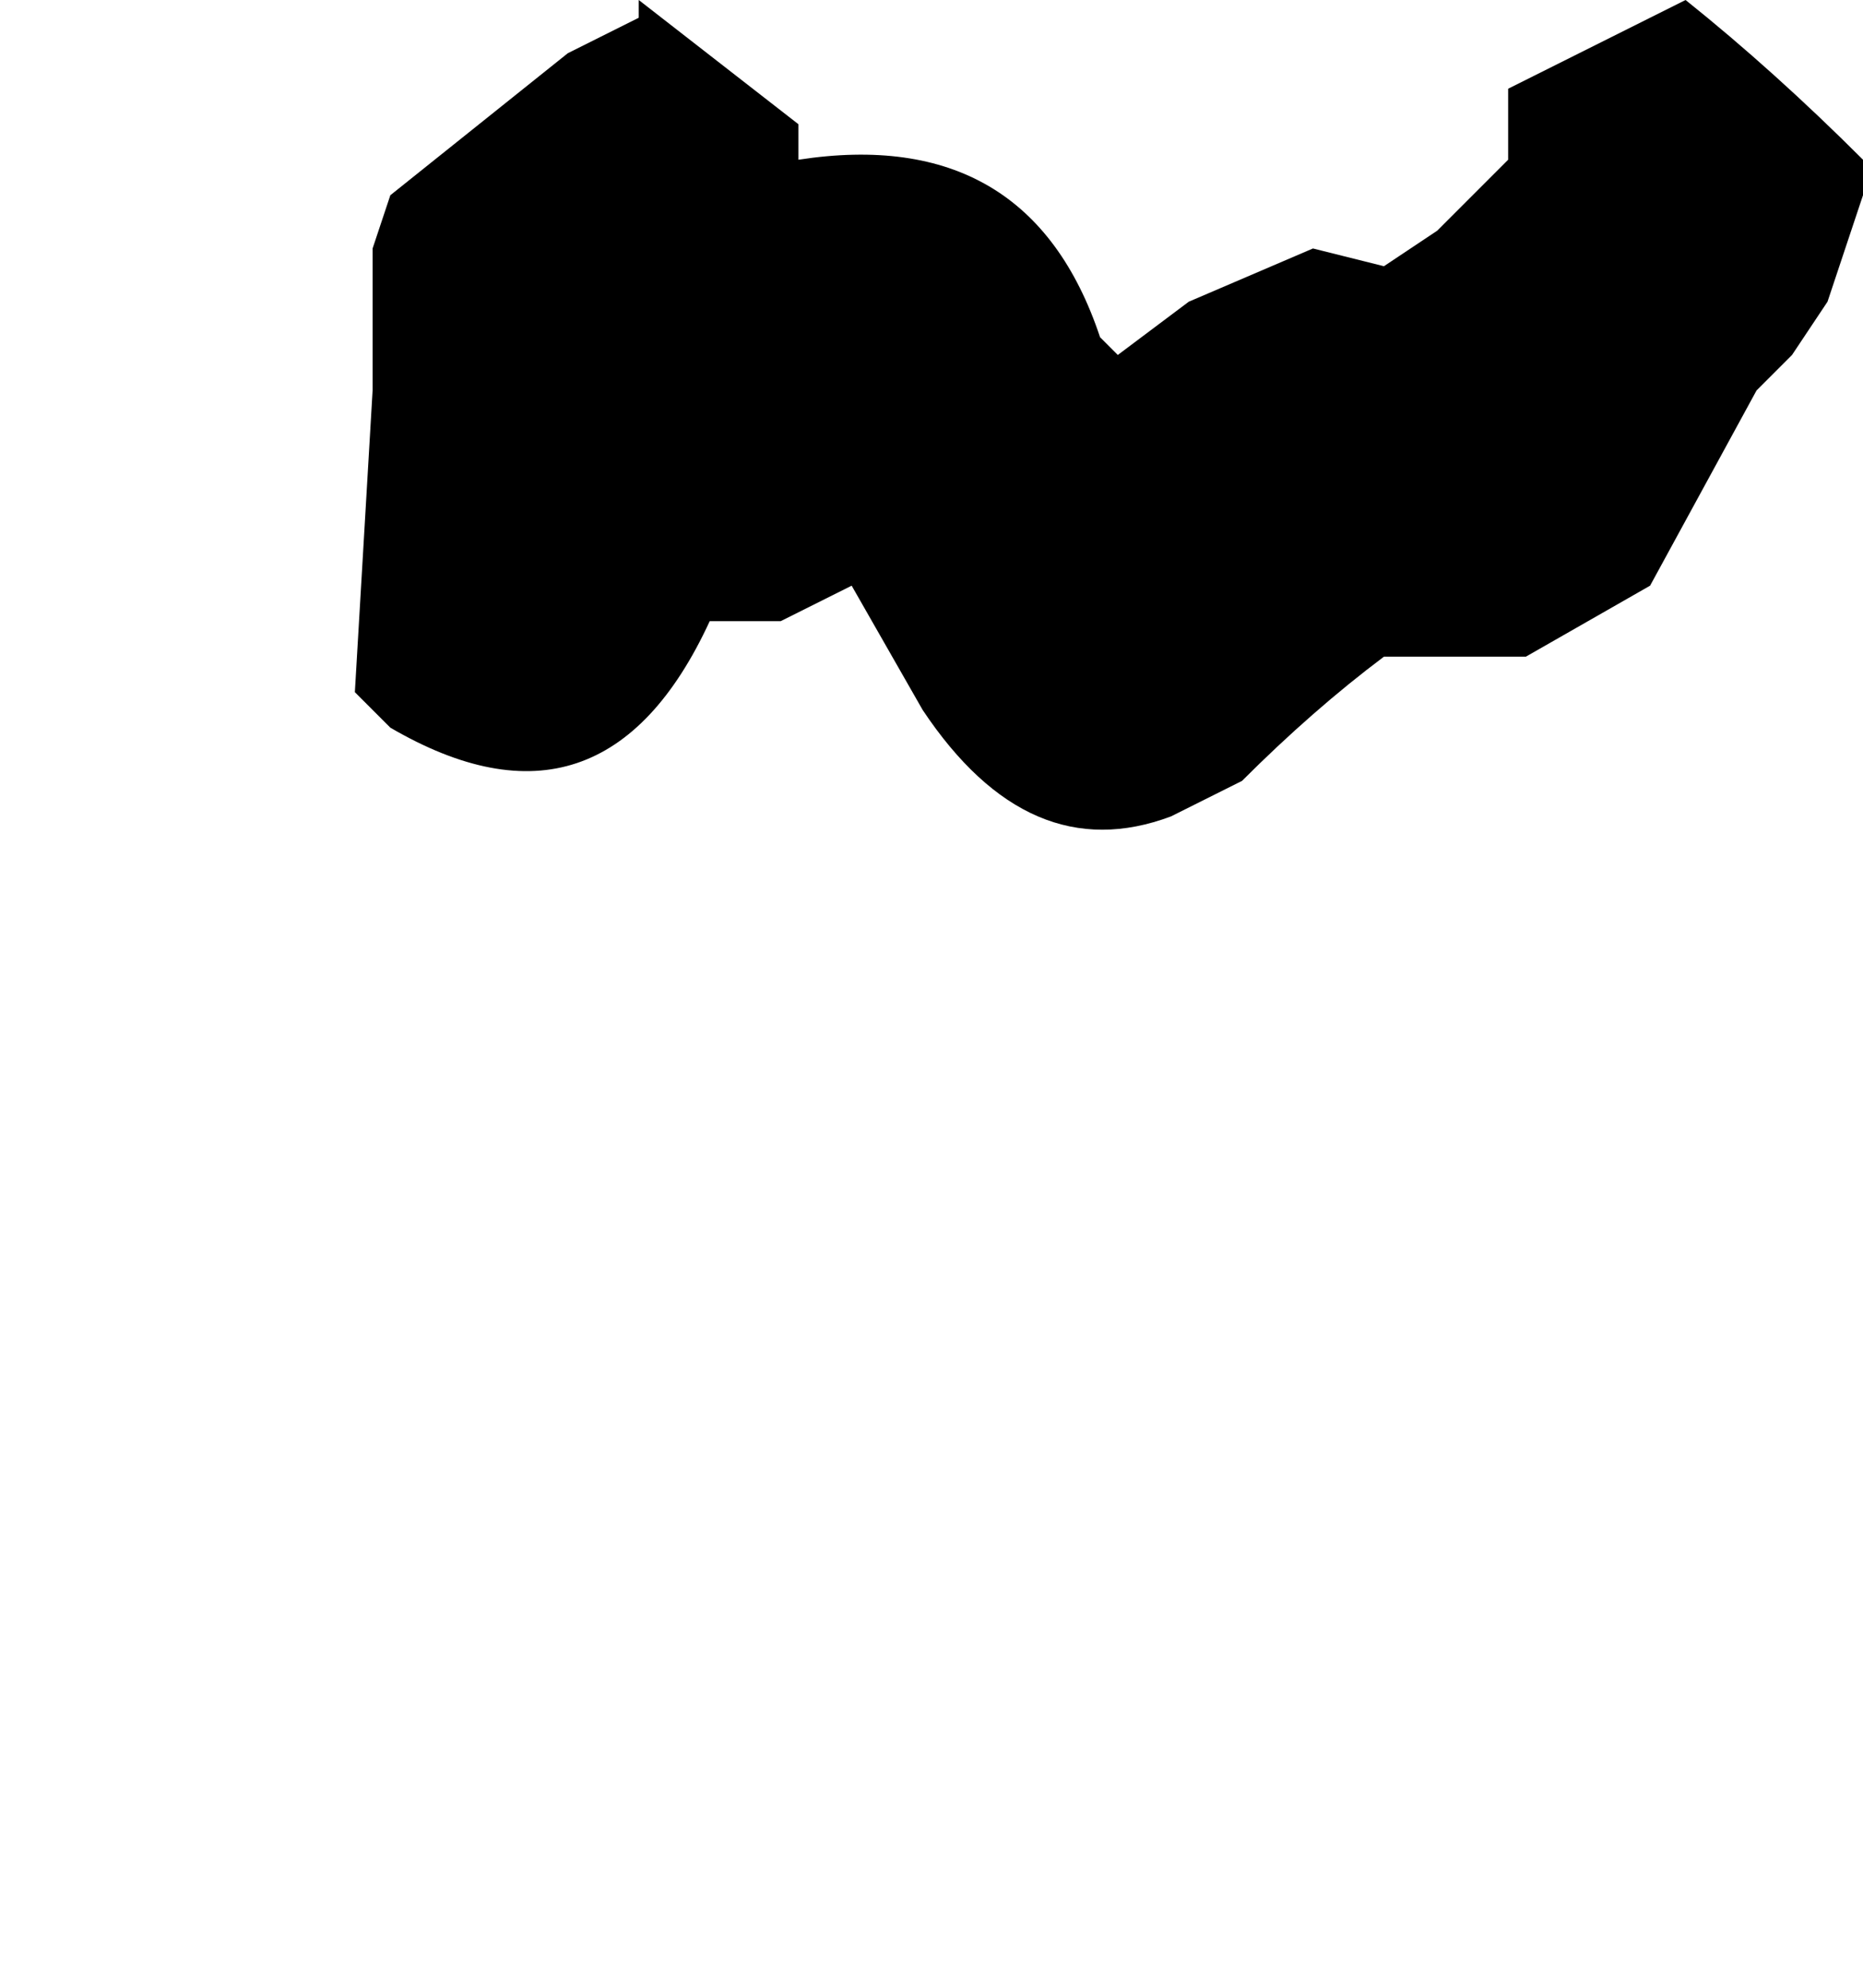 <?xml version="1.0" encoding="UTF-8" standalone="no"?>
<svg xmlns:xlink="http://www.w3.org/1999/xlink" height="5.6px" width="5.25px" xmlns="http://www.w3.org/2000/svg">
  <g transform="matrix(1.0, 0.0, 0.0, 1.0, 7.55, 5.9)">
    <path d="M-6.55 -3.95 L-6.45 -3.85 Q-5.85 -3.5 -5.55 -4.15 L-5.35 -4.15 -5.15 -4.25 -4.95 -3.9 Q-4.65 -3.45 -4.25 -3.6 L-4.05 -3.7 Q-3.85 -3.9 -3.65 -4.05 L-3.25 -4.05 -2.9 -4.25 -2.6 -4.8 -2.5 -4.9 -2.4 -5.05 -2.3 -5.35 -2.3 -5.45 Q-2.55 -5.7 -2.8 -5.9 L-3.3 -5.65 -3.3 -5.55 -3.3 -5.45 -3.5 -5.25 -3.65 -5.15 -3.85 -5.2 -4.2 -5.05 -4.4 -4.9 -4.45 -4.95 Q-4.65 -5.55 -5.3 -5.45 L-5.3 -5.55 -5.75 -5.9 -5.75 -5.85 -5.95 -5.75 -5.95 -5.75 -6.45 -5.35 -6.5 -5.2 -6.5 -5.1 -6.5 -4.9 -6.5 -4.8 -6.55 -3.95" fill="#000000" fill-rule="evenodd" stroke="none">
      <animate attributeName="fill" dur="2s" repeatCount="indefinite" values="#000000;#000001"/>
      <animate attributeName="fill-opacity" dur="2s" repeatCount="indefinite" values="1.0;1.0"/>
      <animate attributeName="d" dur="2s" repeatCount="indefinite" values="M-6.55 -3.95 L-6.45 -3.85 Q-5.85 -3.5 -5.55 -4.15 L-5.35 -4.15 -5.15 -4.25 -4.95 -3.9 Q-4.65 -3.45 -4.25 -3.6 L-4.05 -3.7 Q-3.85 -3.9 -3.65 -4.05 L-3.25 -4.05 -2.9 -4.25 -2.6 -4.8 -2.5 -4.9 -2.4 -5.05 -2.3 -5.35 -2.3 -5.45 Q-2.55 -5.7 -2.8 -5.9 L-3.3 -5.65 -3.3 -5.55 -3.3 -5.45 -3.5 -5.25 -3.65 -5.15 -3.85 -5.2 -4.2 -5.05 -4.4 -4.9 -4.45 -4.95 Q-4.65 -5.55 -5.3 -5.45 L-5.3 -5.55 -5.75 -5.9 -5.75 -5.85 -5.95 -5.75 -5.95 -5.75 -6.45 -5.35 -6.5 -5.2 -6.5 -5.1 -6.5 -4.9 -6.5 -4.8 -6.55 -3.95;M-7.55 -1.65 L-7.55 -1.65 Q-7.5 -1.2 -7.45 -0.75 L-7.45 -0.55 -7.3 -0.4 -7.05 -0.35 Q-6.55 -0.45 -6.5 -0.7 L-6.4 -0.55 Q-6.0 -0.15 -5.65 -0.35 L-5.35 -0.7 -5.0 -0.6 -4.35 -0.7 -4.15 -0.8 -3.9 -0.95 -3.6 -1.2 -3.55 -1.25 Q-3.4 -1.45 -3.5 -1.65 L-3.55 -1.8 -3.65 -1.95 -3.75 -2.05 -4.0 -2.15 -4.3 -2.05 -4.5 -1.95 -4.7 -1.75 -4.8 -1.85 -4.9 -1.85 Q-5.35 -1.9 -5.75 -1.9 L-5.85 -1.9 -6.25 -2.25 -6.35 -2.25 -6.55 -2.3 -6.6 -2.35 -7.0 -2.65 -7.0 -2.6 -7.15 -2.6 -7.25 -2.55 -7.35 -2.4 -7.55 -1.65"/>
    </path>
    <path d="M-6.55 -3.95 L-6.5 -4.8 -6.5 -4.9 -6.5 -5.1 -6.5 -5.2 -6.45 -5.35 -5.95 -5.75 -5.95 -5.75 -5.75 -5.85 -5.75 -5.9 -5.3 -5.55 -5.3 -5.45 Q-4.65 -5.55 -4.45 -4.95 L-4.4 -4.9 -4.2 -5.05 -3.85 -5.2 -3.65 -5.15 -3.5 -5.25 -3.3 -5.45 -3.3 -5.55 -3.3 -5.65 -2.8 -5.9 Q-2.55 -5.7 -2.3 -5.45 L-2.3 -5.35 -2.4 -5.05 -2.5 -4.9 -2.6 -4.8 -2.9 -4.25 -3.25 -4.05 -3.65 -4.05 Q-3.85 -3.9 -4.05 -3.7 L-4.25 -3.6 Q-4.65 -3.45 -4.95 -3.9 L-5.15 -4.25 -5.35 -4.15 -5.55 -4.15 Q-5.85 -3.5 -6.45 -3.85 L-6.55 -3.95" fill="none" stroke="#000000" stroke-linecap="round" stroke-linejoin="round" stroke-opacity="0.0" stroke-width="1.0">
      <animate attributeName="stroke" dur="2s" repeatCount="indefinite" values="#000000;#000001"/>
      <animate attributeName="stroke-width" dur="2s" repeatCount="indefinite" values="0.0;0.0"/>
      <animate attributeName="fill-opacity" dur="2s" repeatCount="indefinite" values="0.0;0.0"/>
      <animate attributeName="d" dur="2s" repeatCount="indefinite" values="M-6.55 -3.95 L-6.5 -4.8 -6.5 -4.9 -6.5 -5.1 -6.5 -5.2 -6.45 -5.35 -5.95 -5.75 -5.95 -5.75 -5.75 -5.85 -5.75 -5.9 -5.3 -5.55 -5.3 -5.45 Q-4.65 -5.55 -4.45 -4.95 L-4.4 -4.9 -4.2 -5.05 -3.85 -5.2 -3.65 -5.15 -3.5 -5.25 -3.3 -5.45 -3.3 -5.55 -3.3 -5.65 -2.8 -5.9 Q-2.55 -5.7 -2.3 -5.45 L-2.3 -5.35 -2.4 -5.05 -2.5 -4.9 -2.6 -4.8 -2.9 -4.25 -3.25 -4.05 -3.65 -4.05 Q-3.85 -3.9 -4.05 -3.7 L-4.25 -3.6 Q-4.65 -3.45 -4.95 -3.9 L-5.15 -4.25 -5.35 -4.15 -5.55 -4.15 Q-5.85 -3.5 -6.45 -3.85 L-6.55 -3.95;M-7.55 -1.65 L-7.35 -2.4 -7.25 -2.55 -7.15 -2.6 -7.0 -2.6 -7.0 -2.65 -6.6 -2.35 -6.55 -2.3 -6.35 -2.25 -6.25 -2.25 -5.85 -1.9 -5.75 -1.9 Q-5.35 -1.9 -4.9 -1.85 L-4.8 -1.85 -4.7 -1.75 -4.5 -1.95 -4.3 -2.05 -4.0 -2.15 -3.75 -2.05 -3.65 -1.95 -3.55 -1.8 -3.5 -1.65 Q-3.4 -1.45 -3.55 -1.25 L-3.6 -1.2 -3.9 -0.95 -4.15 -0.8 -4.35 -0.7 -5.0 -0.6 -5.35 -0.7 -5.65 -0.35 Q-6.0 -0.15 -6.4 -0.55 L-6.5 -0.7 Q-6.55 -0.45 -7.05 -0.35 L-7.3 -0.4 -7.45 -0.55 -7.45 -0.75 Q-7.5 -1.2 -7.55 -1.65 L-7.55 -1.65"/>
    </path>
  </g>
</svg>

